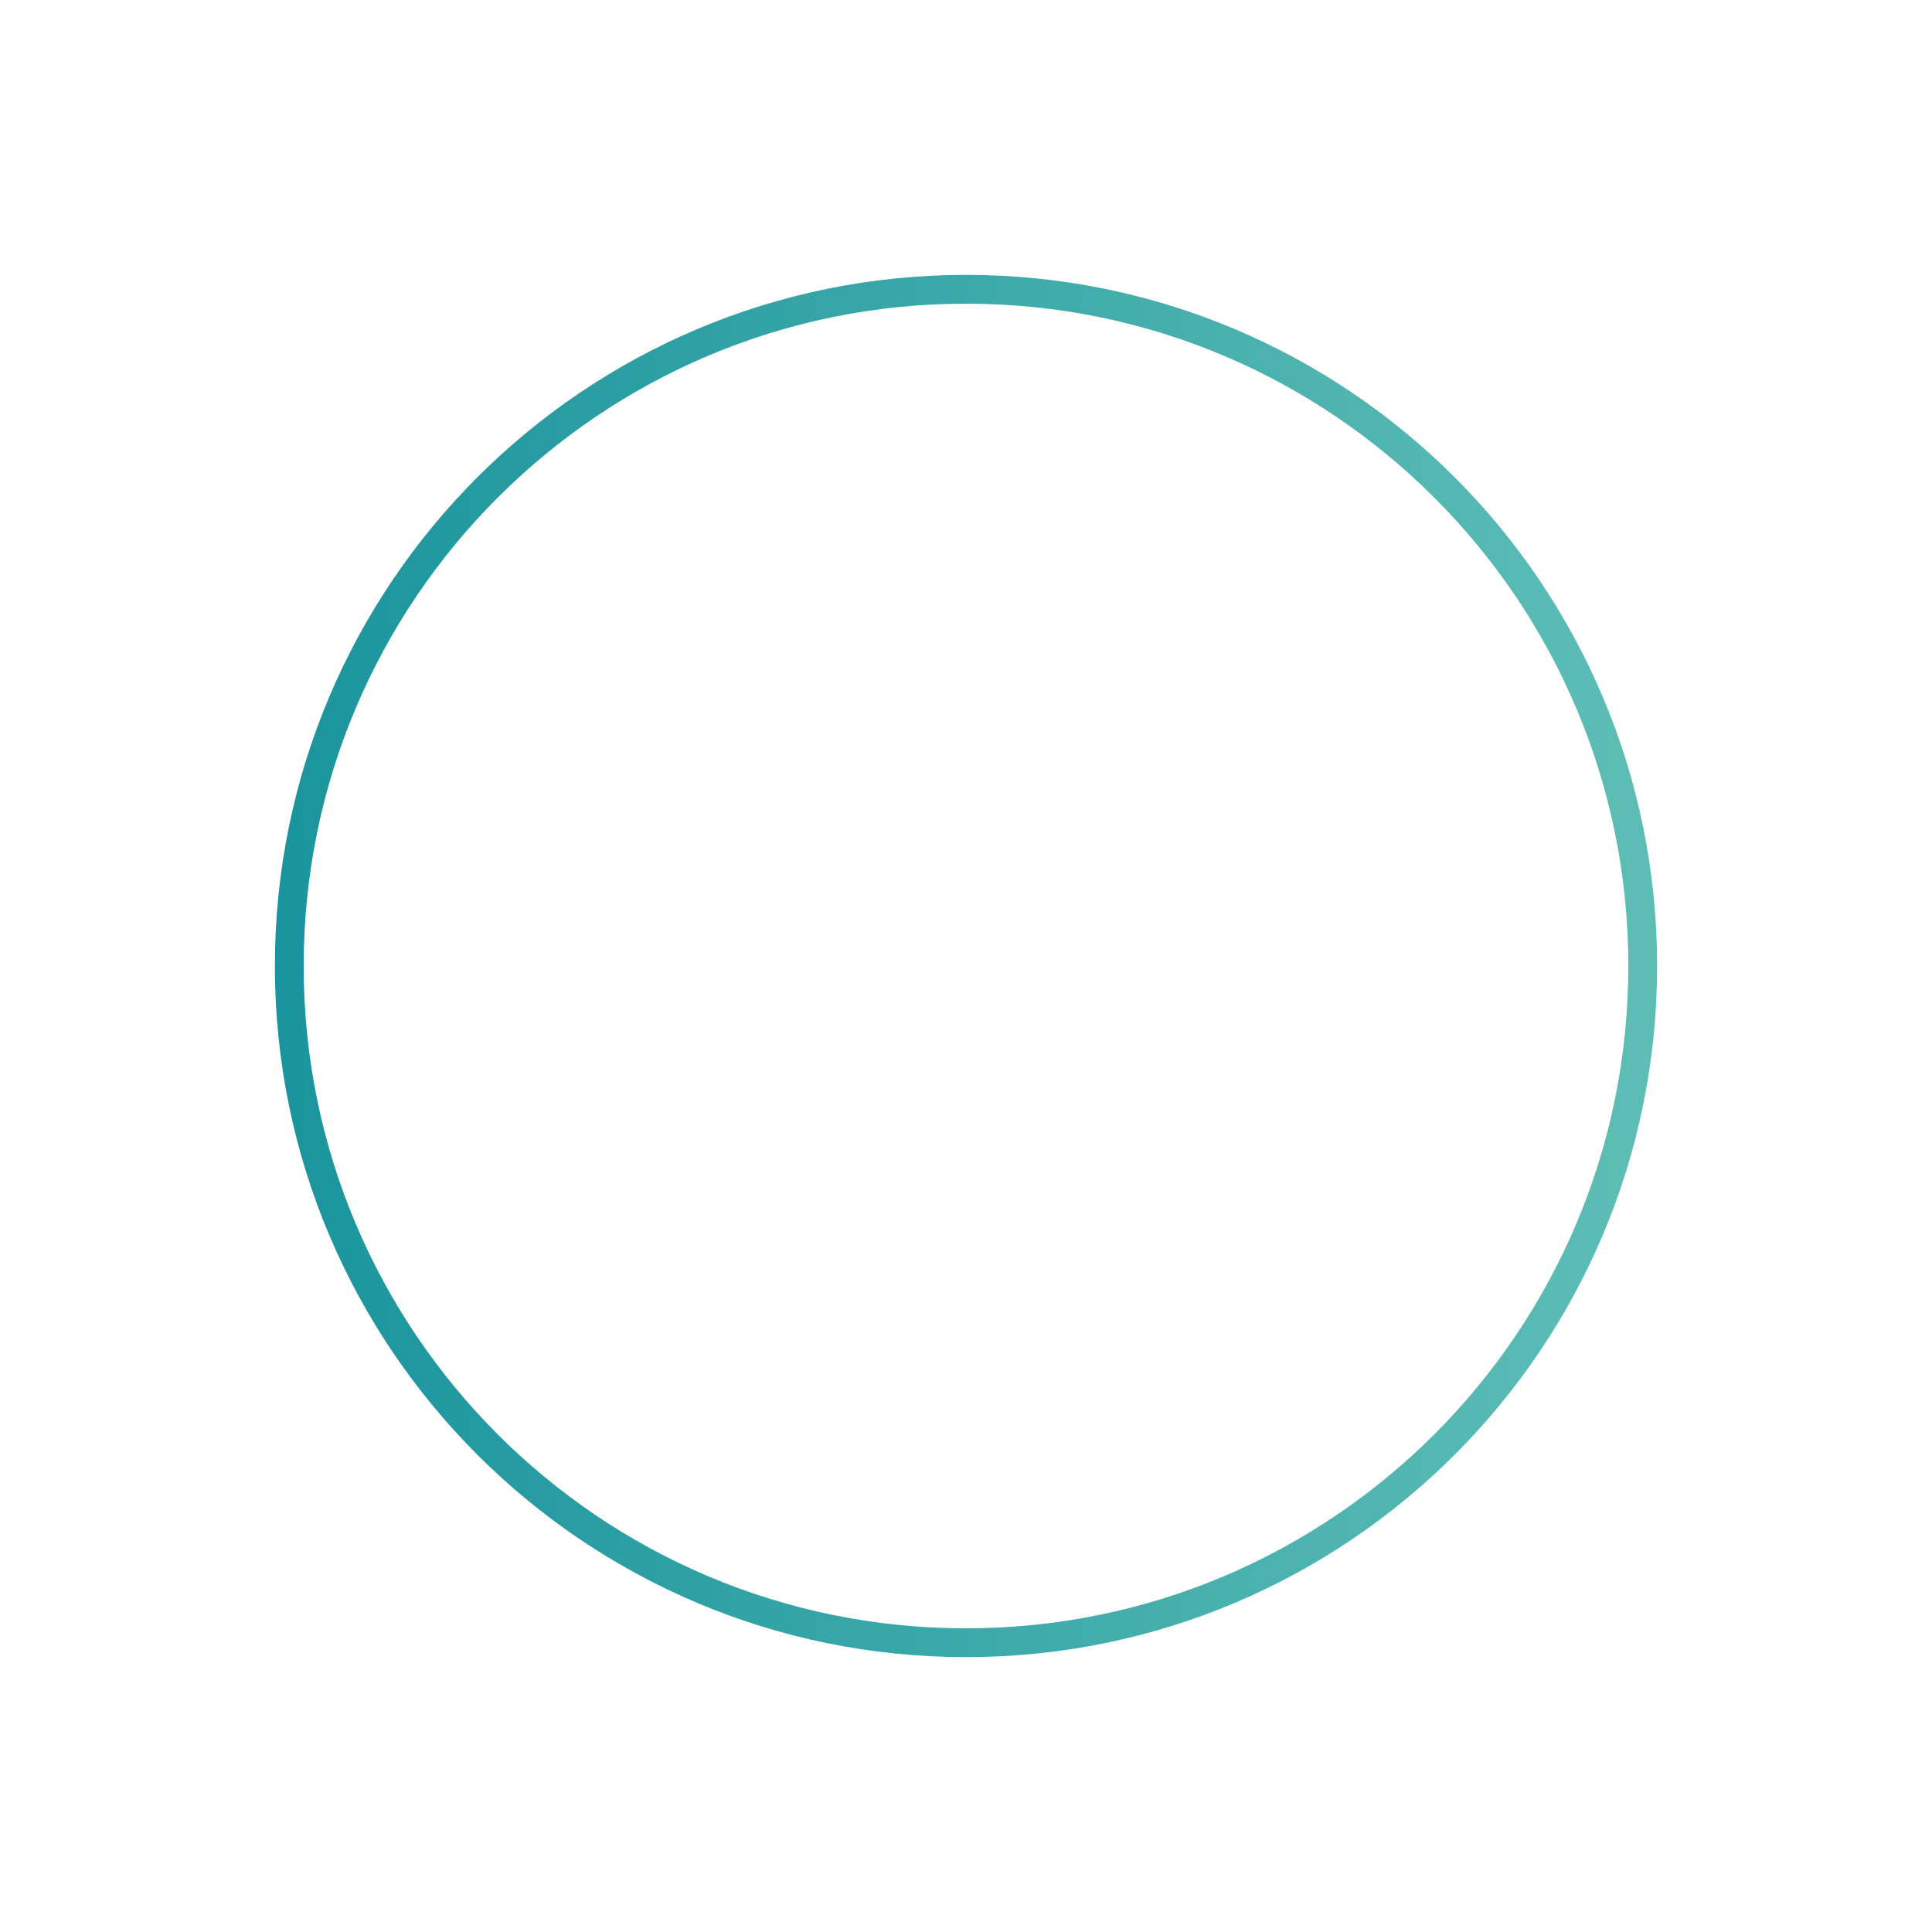 <svg width="738" height="738" viewBox="0 0 738 738" fill="none" xmlns="http://www.w3.org/2000/svg">
<g filter="url(#filter0_d_1136_1637)">
<path fill-rule="evenodd" clip-rule="evenodd" d="M369 622C508.728 622 622 508.728 622 369C622 229.272 508.728 116 369 116C229.272 116 116 229.272 116 369C116 508.728 229.272 622 369 622ZM369 633C514.803 633 633 514.803 633 369C633 223.197 514.803 105 369 105C223.197 105 105 223.197 105 369C105 514.803 223.197 633 369 633Z" fill="url(#paint0_linear_1136_1637)"/>
</g>
<defs>
<filter id="filter0_d_1136_1637" x="0" y="0" width="738" height="738" filterUnits="userSpaceOnUse" color-interpolation-filters="sRGB">
<feFlood flood-opacity="0" result="BackgroundImageFix"/>
<feColorMatrix in="SourceAlpha" type="matrix" values="0 0 0 0 0 0 0 0 0 0 0 0 0 0 0 0 0 0 127 0" result="hardAlpha"/>
<feOffset/>
<feGaussianBlur stdDeviation="52.5"/>
<feComposite in2="hardAlpha" operator="out"/>
<feColorMatrix type="matrix" values="0 0 0 0 0.145 0 0 0 0 0.6 0 0 0 0 0.627 0 0 0 1 0"/>
<feBlend mode="normal" in2="BackgroundImageFix" result="effect1_dropShadow_1136_1637"/>
<feBlend mode="normal" in="SourceGraphic" in2="effect1_dropShadow_1136_1637" result="shape"/>
</filter>
<linearGradient id="paint0_linear_1136_1637" x1="104.537" y1="369.217" x2="632.865" y2="369.217" gradientUnits="userSpaceOnUse">
<stop stop-color="#1A949D"/>
<stop offset="1" stop-color="#5EBEB6"/>
</linearGradient>
</defs>
</svg>
